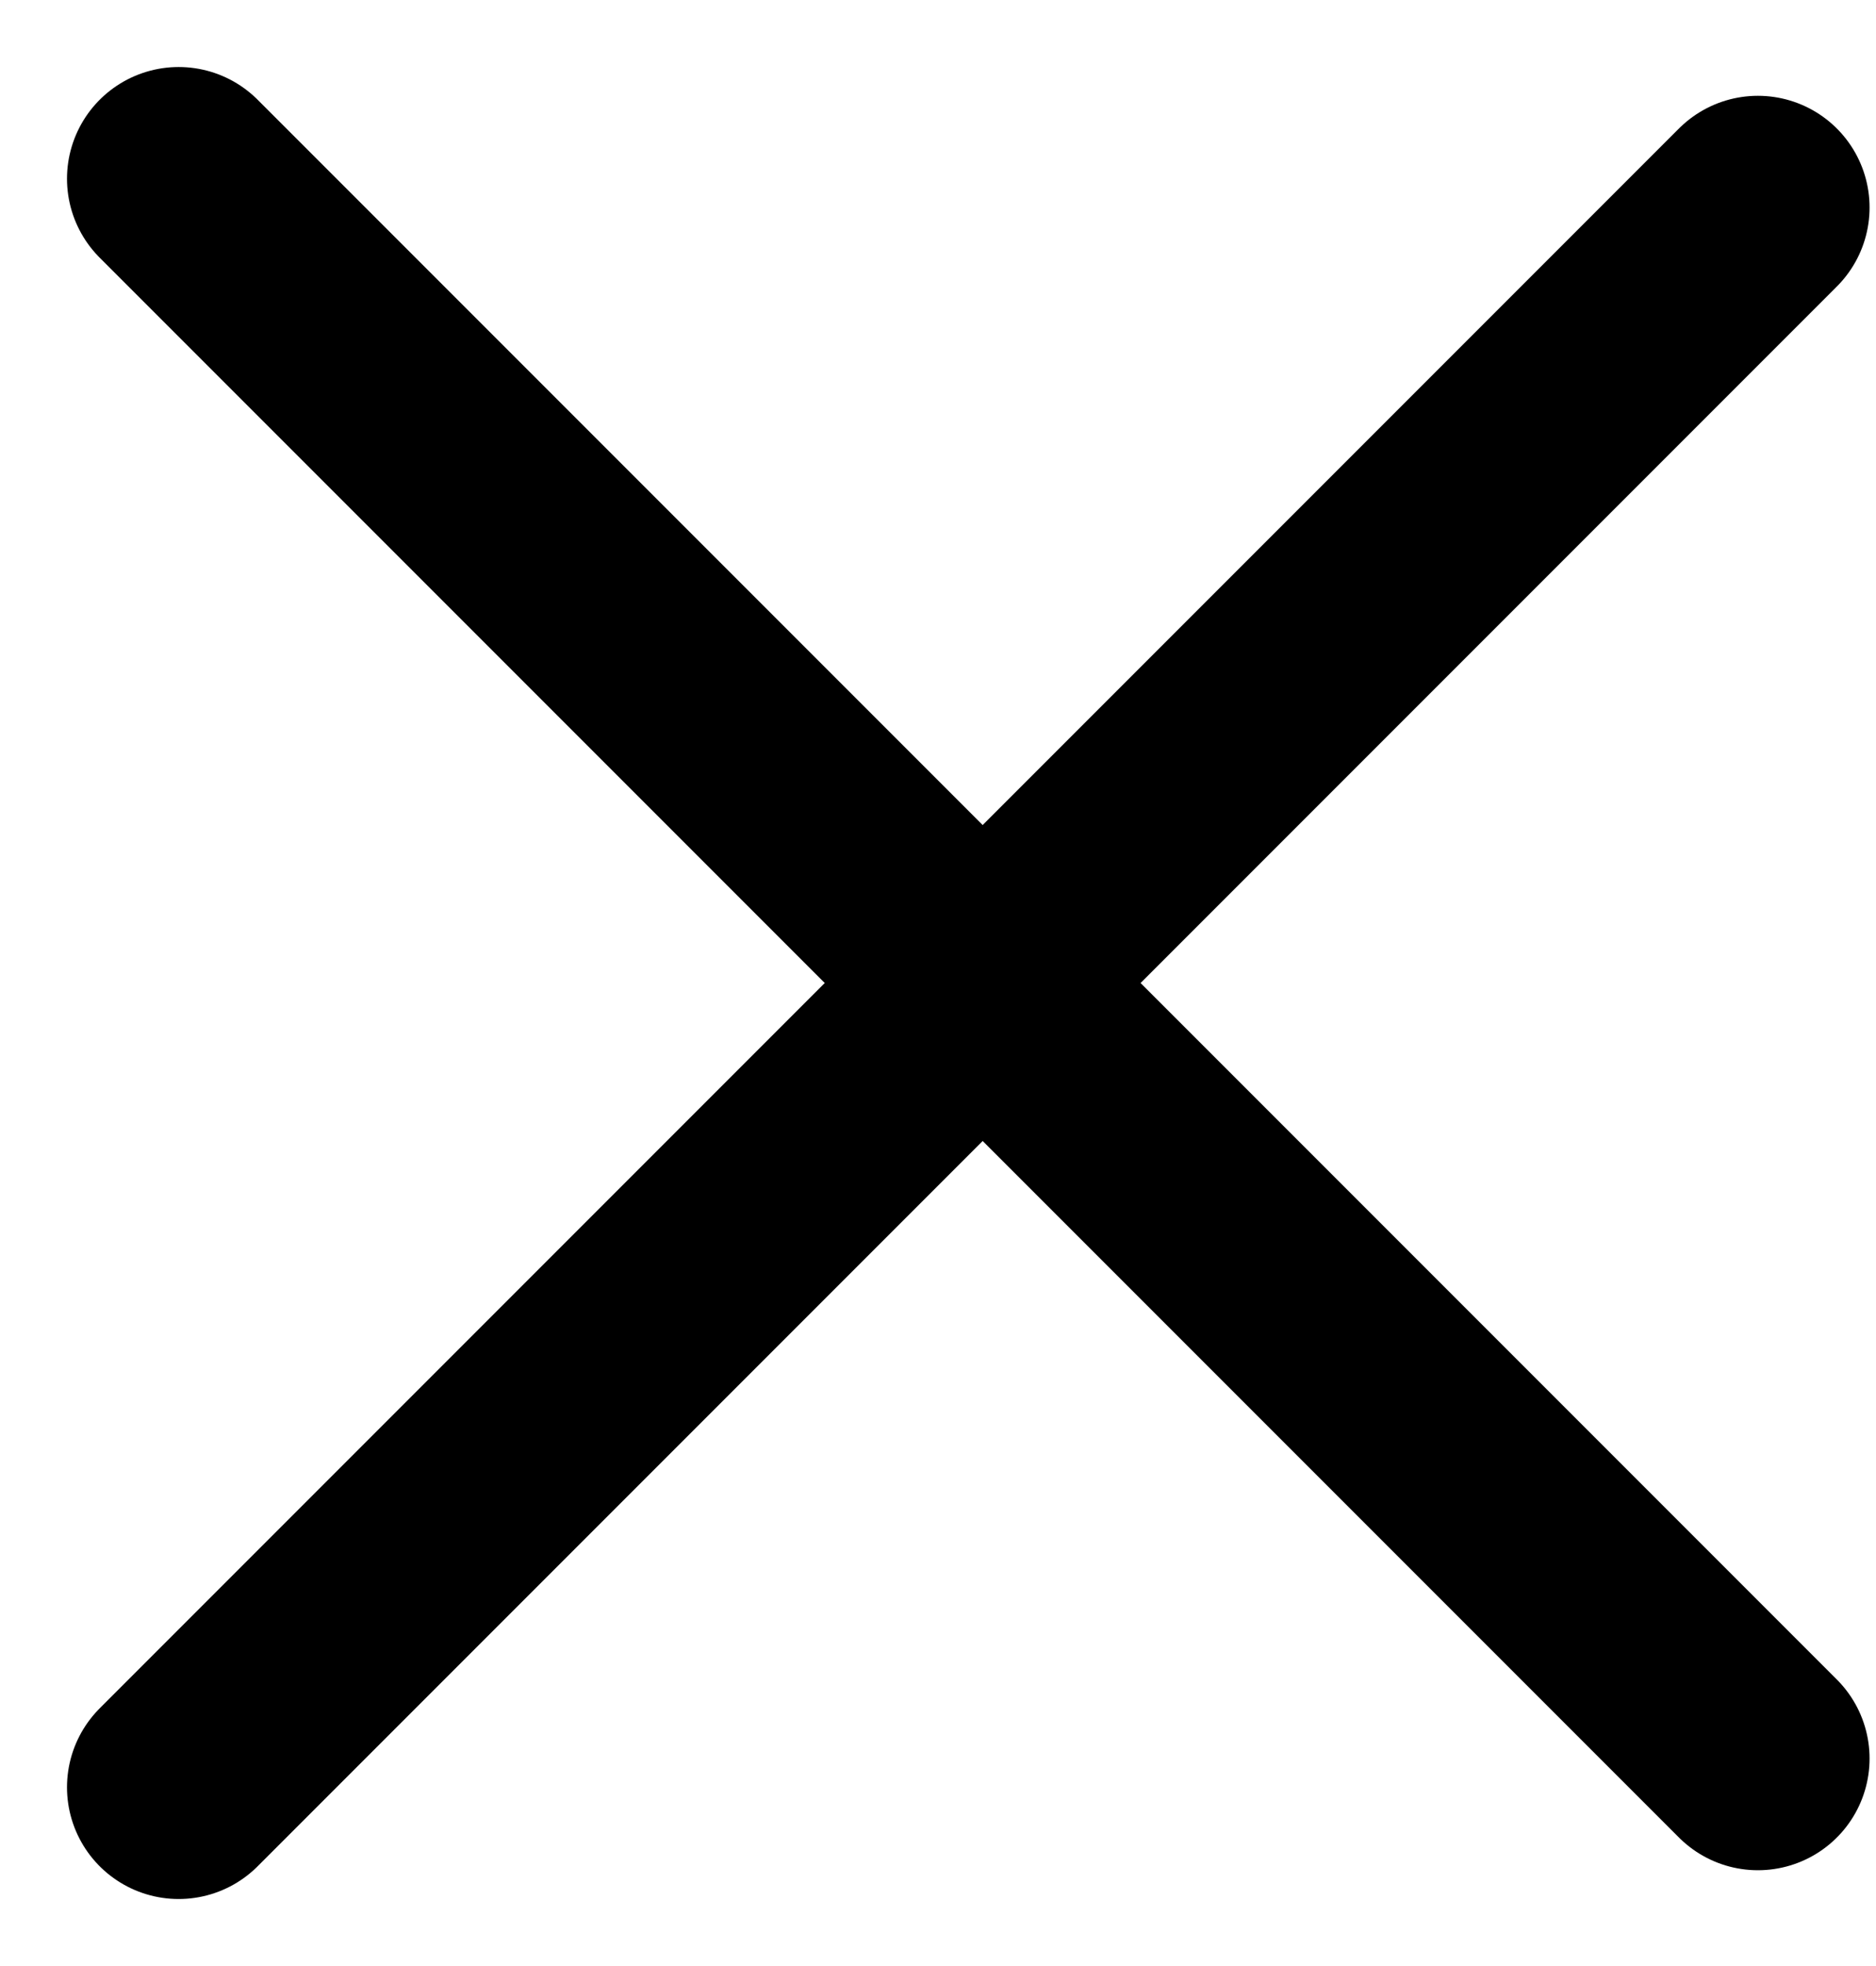 <svg width="21" height="22" viewBox="0 0 21 22" fill="none" xmlns="http://www.w3.org/2000/svg">
<path d="M2 20L19.678 2.322" stroke="black" stroke-width="2.5" stroke-linecap="round"/>
<path d="M2 2L19.678 19.678" stroke="black" stroke-width="2.5" stroke-linecap="round"/>
</svg>
